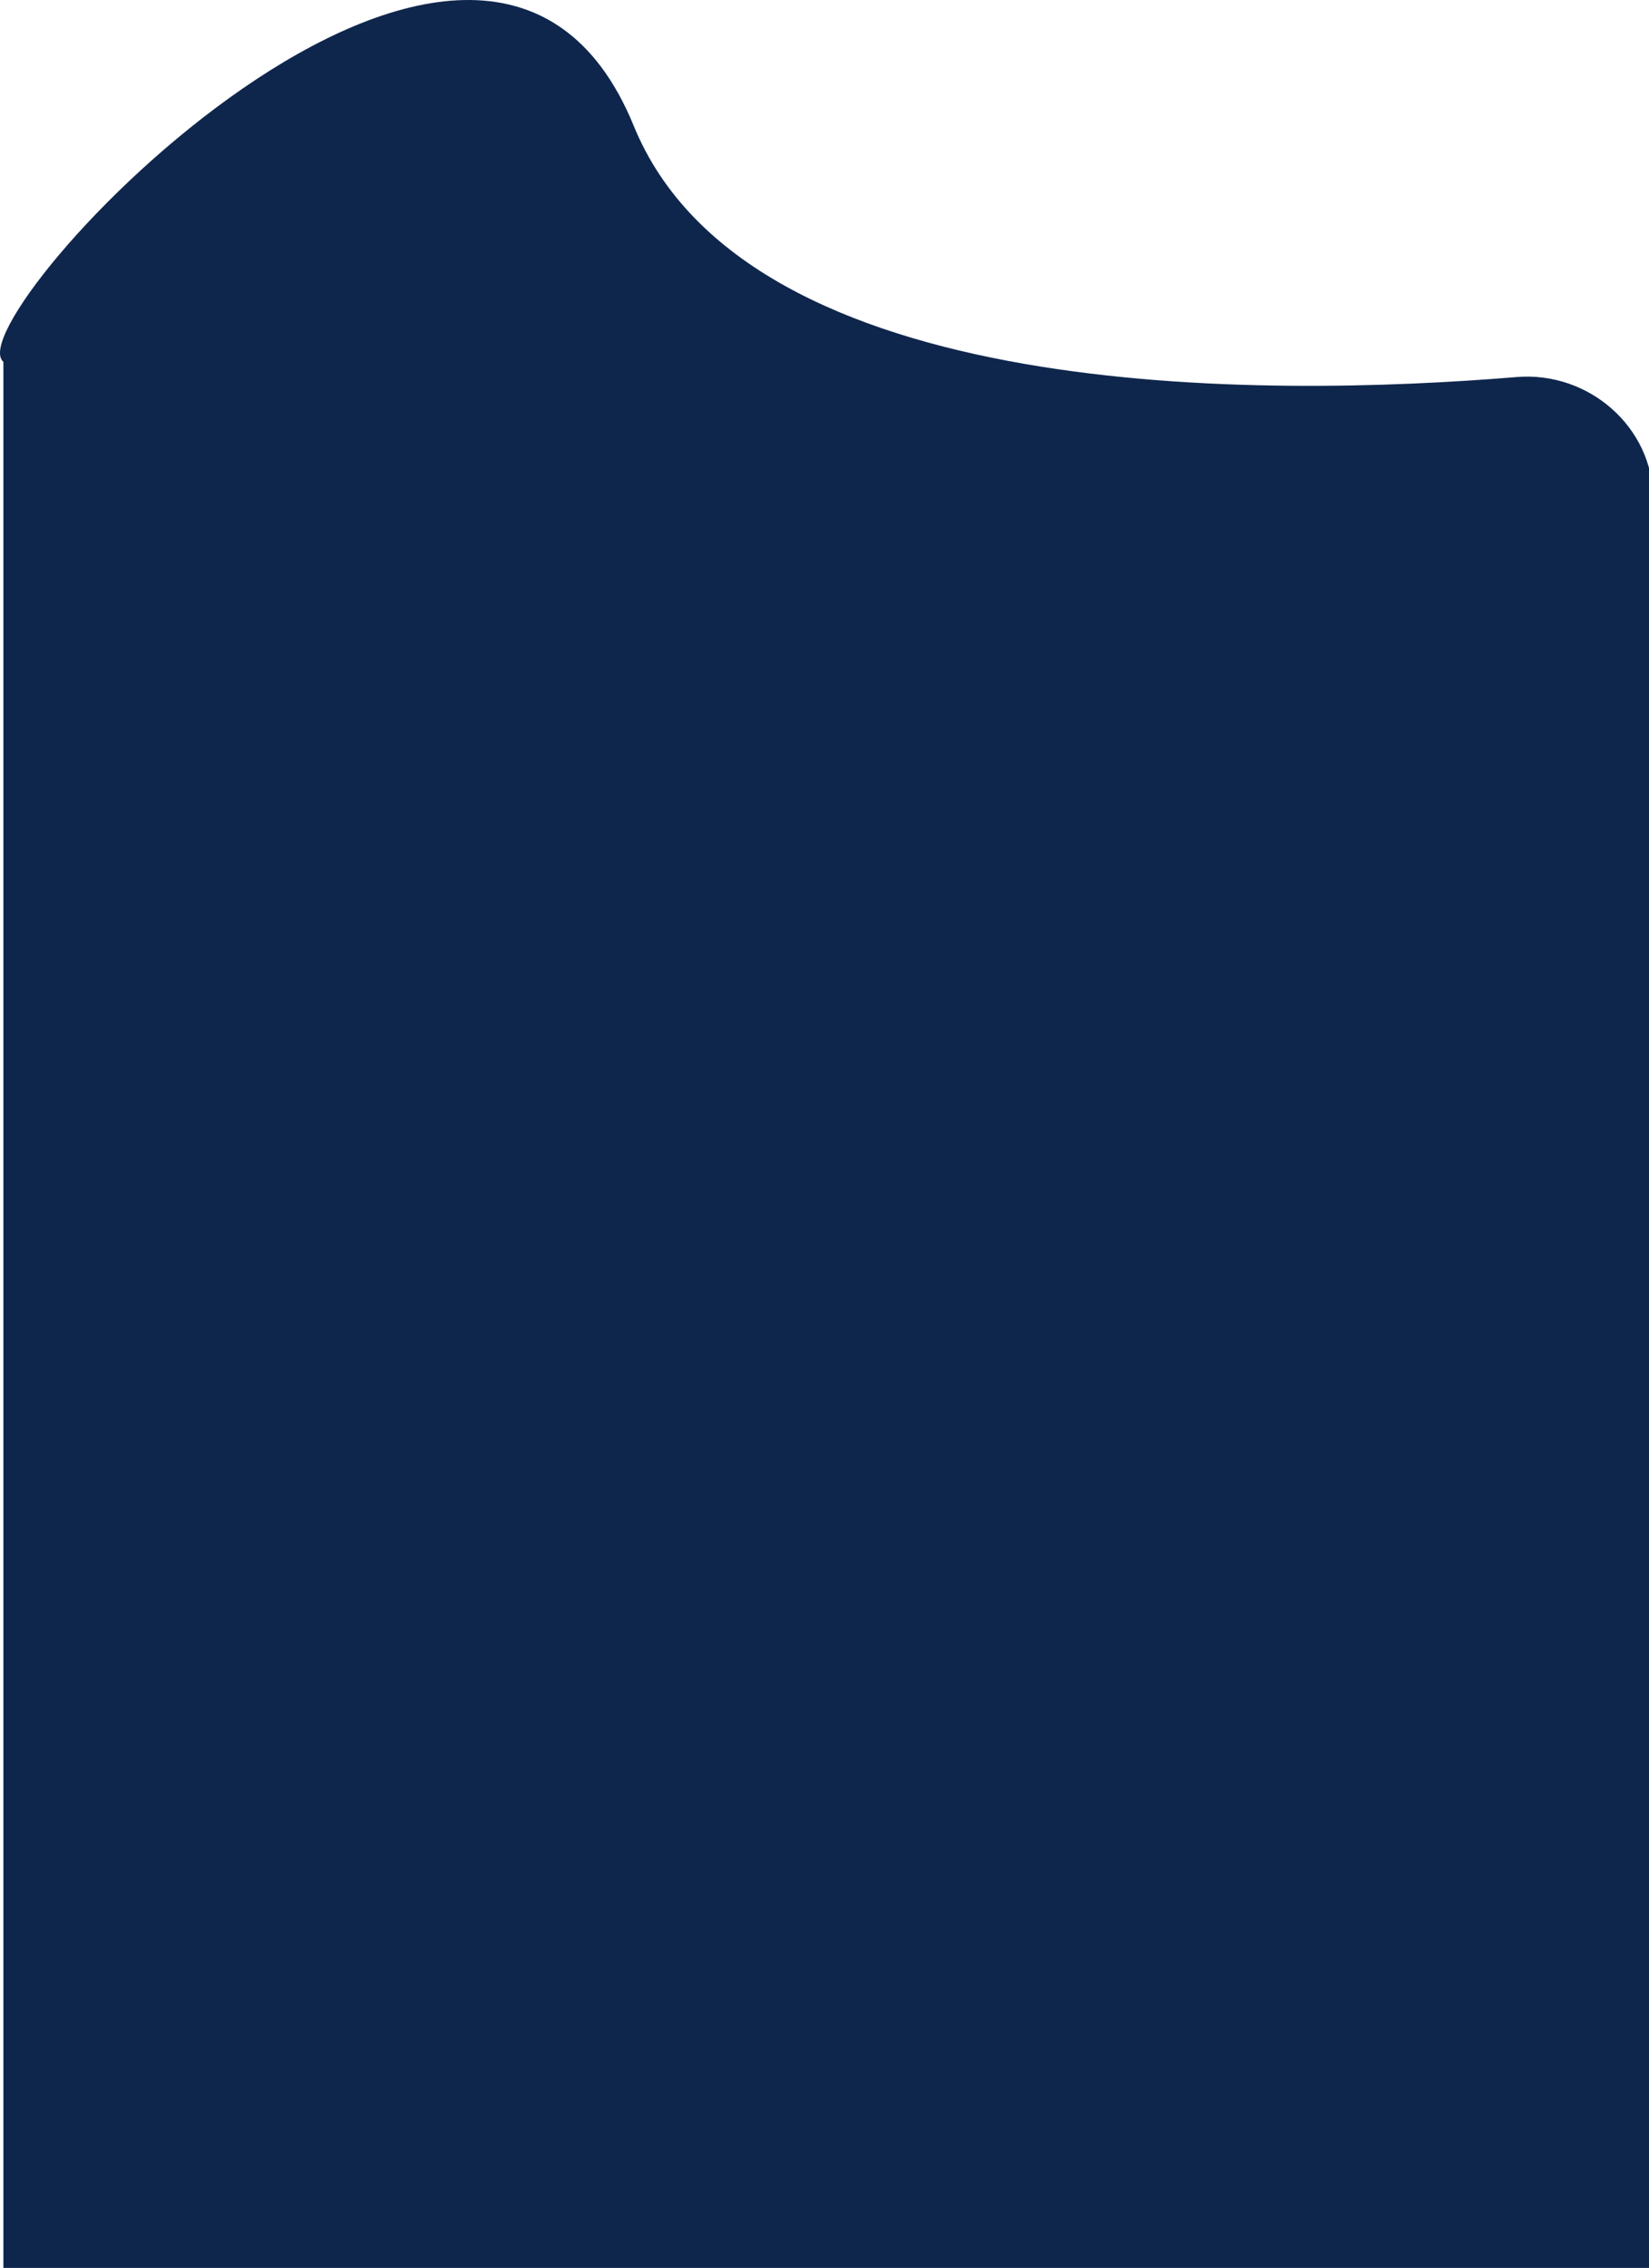 <svg width="390" height="536" viewBox="0 0 390 536" fill="none" xmlns="http://www.w3.org/2000/svg">
<path d="M391 536V118.034C391 100.947 375.73 87.705 358.701 89.111C299.42 94.006 176.845 95.655 149.879 29.732C113.99 -58.002 -11.166 75.374 0.804 85.517V536H391Z" fill="#0F264C"/>
</svg>
